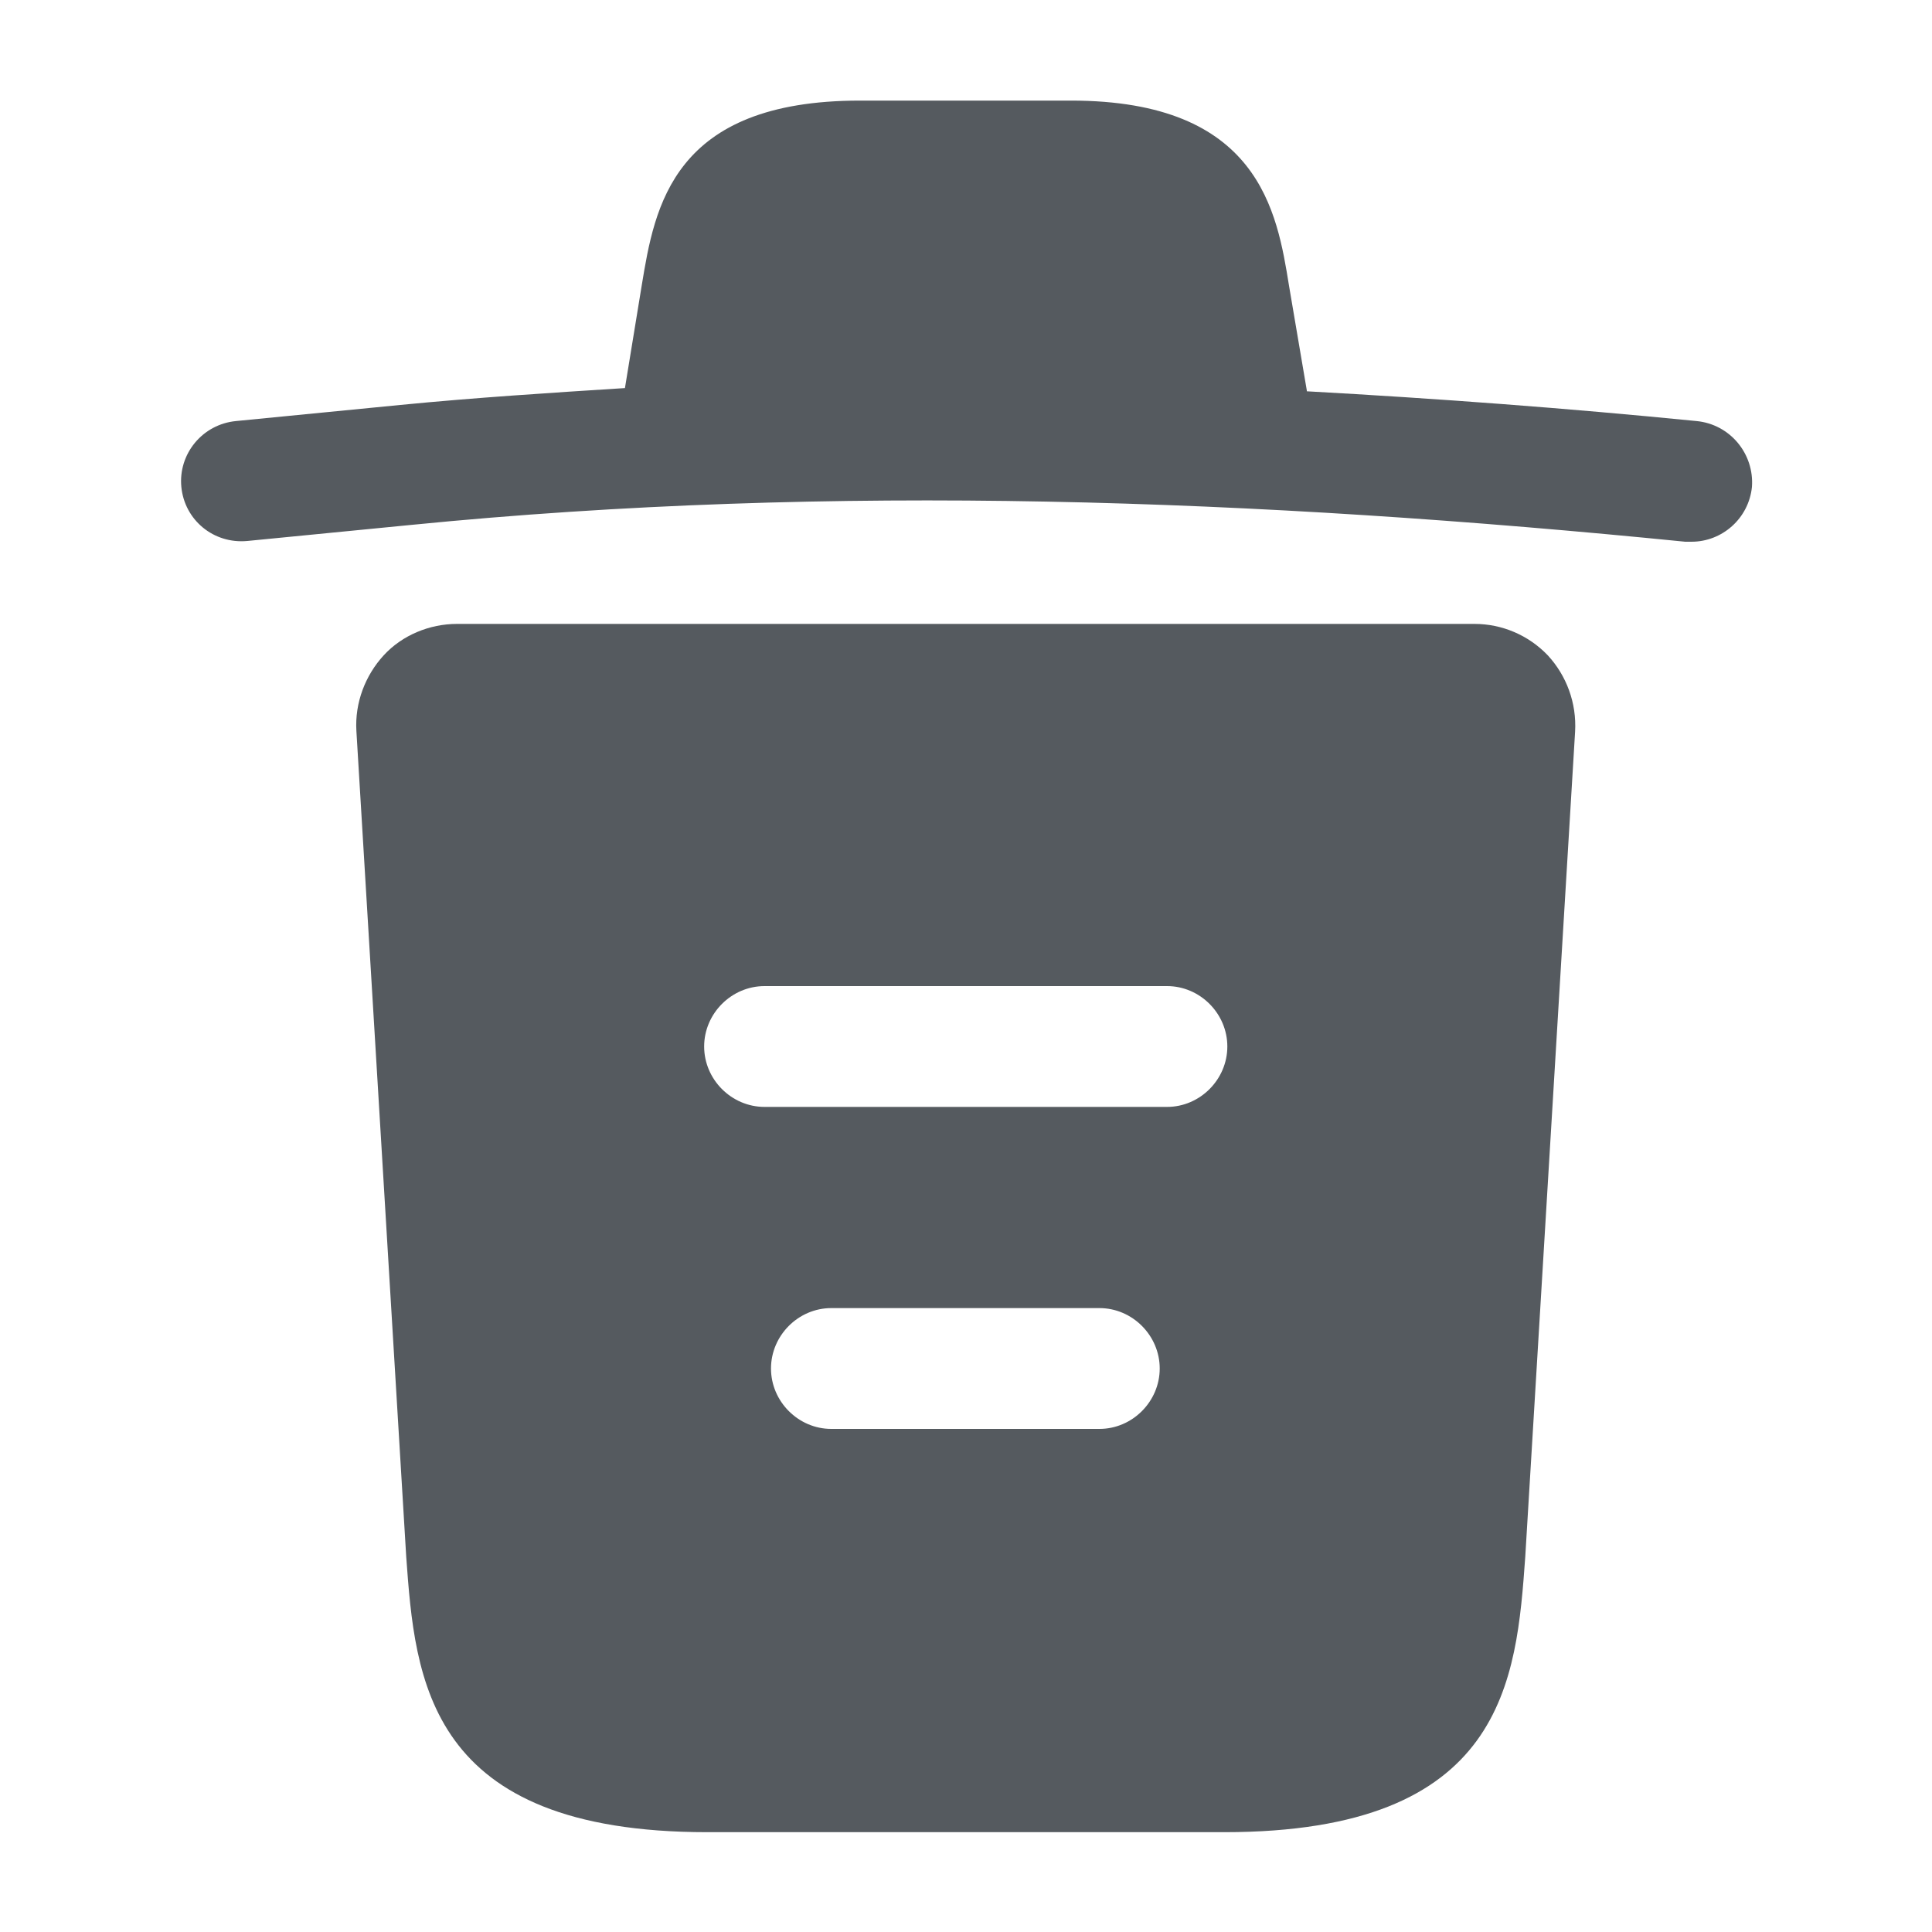 <svg width="15" height="15" viewBox="0 0 15 15" fill="none" xmlns="http://www.w3.org/2000/svg">
<path d="M13.171 3.269C12.165 3.169 11.159 3.094 10.146 3.038V3.031L10.008 2.219C9.915 1.644 9.777 0.781 8.315 0.781H6.677C5.221 0.781 5.083 1.606 4.983 2.212L4.852 3.013C4.271 3.05 3.69 3.087 3.108 3.144L1.833 3.269C1.571 3.294 1.383 3.525 1.408 3.781C1.433 4.037 1.658 4.225 1.921 4.2L3.196 4.075C6.471 3.75 9.771 3.875 13.084 4.206C13.102 4.206 13.115 4.206 13.133 4.206C13.371 4.206 13.577 4.025 13.602 3.781C13.621 3.525 13.434 3.294 13.171 3.269Z" fill="#555A5F"/>
<path d="M12.017 5.088C11.867 4.931 11.661 4.844 11.448 4.844H3.548C3.336 4.844 3.123 4.931 2.979 5.088C2.836 5.244 2.754 5.456 2.767 5.675L3.154 12.088C3.223 13.037 3.311 14.225 5.492 14.225H9.504C11.686 14.225 11.773 13.044 11.842 12.088L12.229 5.681C12.242 5.456 12.161 5.244 12.017 5.088ZM8.536 11.094H6.454C6.198 11.094 5.986 10.881 5.986 10.625C5.986 10.369 6.198 10.156 6.454 10.156H8.536C8.792 10.156 9.004 10.369 9.004 10.625C9.004 10.881 8.792 11.094 8.536 11.094ZM9.061 8.594H5.936C5.679 8.594 5.467 8.381 5.467 8.125C5.467 7.869 5.679 7.656 5.936 7.656H9.061C9.317 7.656 9.529 7.869 9.529 8.125C9.529 8.381 9.317 8.594 9.061 8.594Z" fill="#555A5F"/>
</svg>
